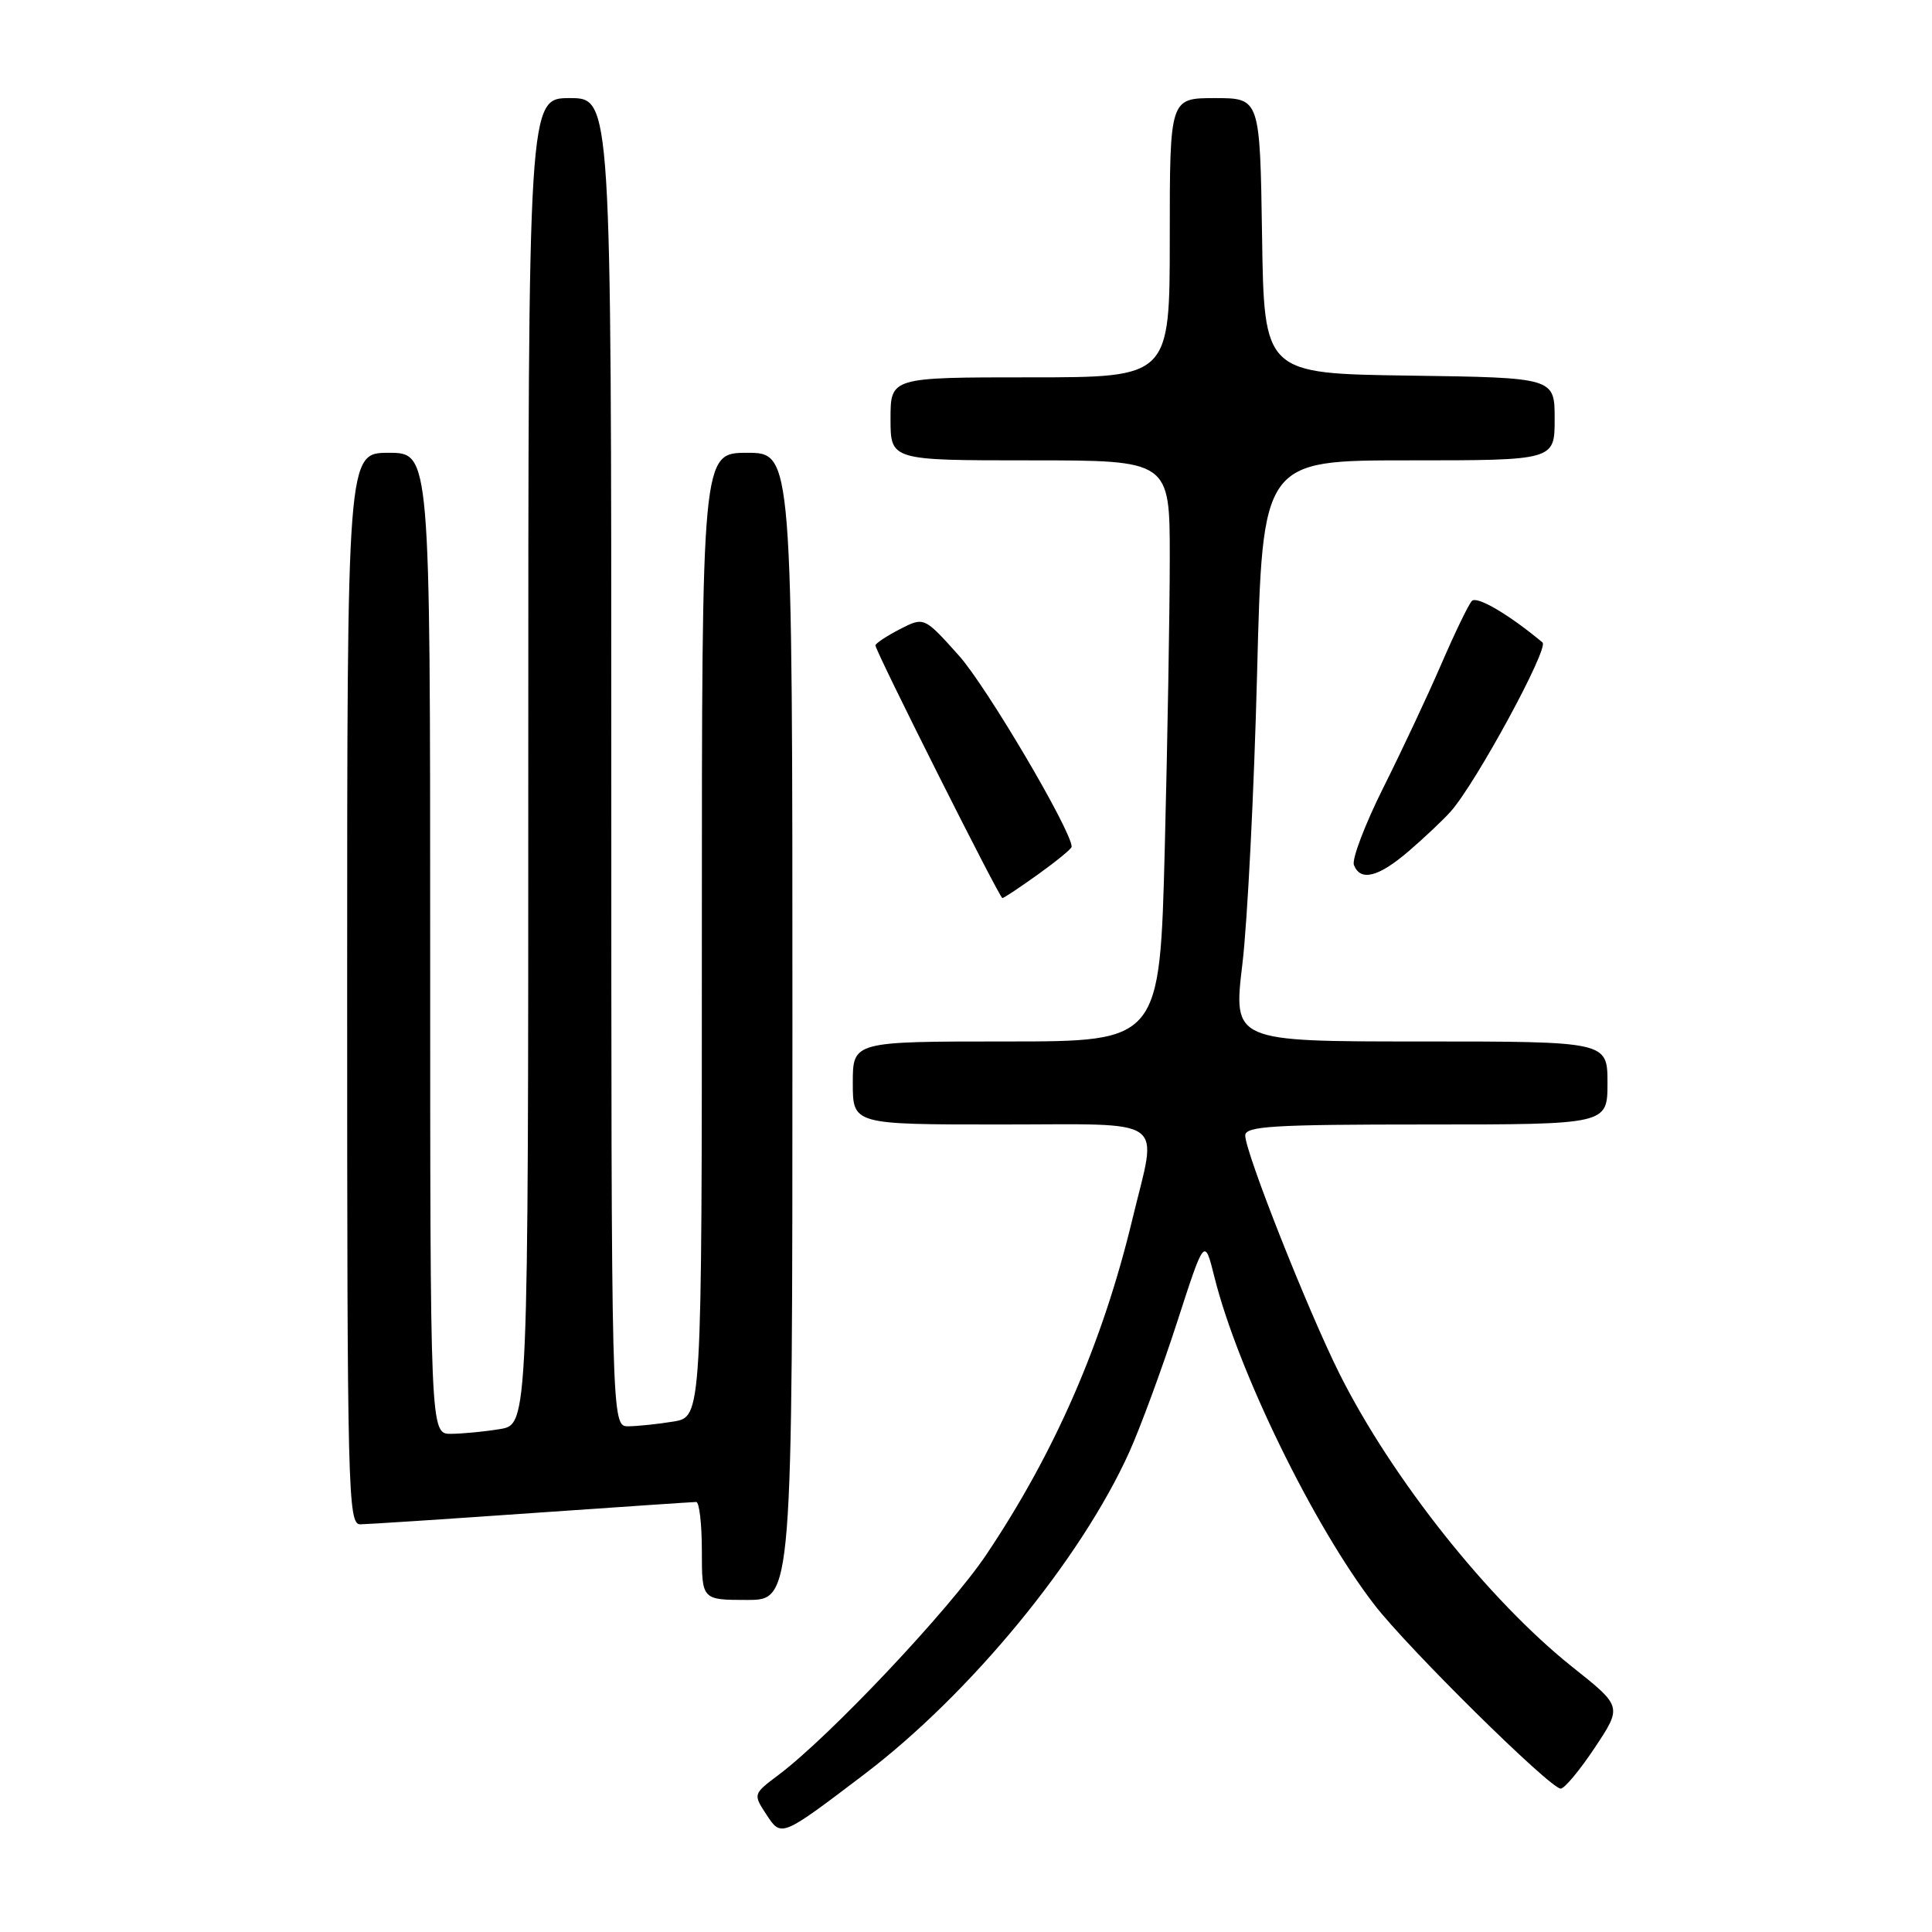 <?xml version="1.0" encoding="UTF-8" standalone="no"?>
<!DOCTYPE svg PUBLIC "-//W3C//DTD SVG 1.1//EN" "http://www.w3.org/Graphics/SVG/1.1/DTD/svg11.dtd" >
<svg xmlns="http://www.w3.org/2000/svg" xmlns:xlink="http://www.w3.org/1999/xlink" version="1.1" viewBox="0 0 256 256">
 <g >
 <path fill="currentColor"
d=" M 114.50 235.12 C 128.54 224.47 143.22 206.63 149.63 192.42 C 151.10 189.16 153.95 181.43 155.96 175.23 C 159.61 163.95 159.61 163.95 160.92 169.23 C 164.01 181.60 174.05 202.17 182.10 212.62 C 186.54 218.39 205.40 237.00 206.80 237.00 C 207.31 237.00 209.34 234.55 211.33 231.56 C 214.94 226.12 214.94 226.12 208.38 220.91 C 197.29 212.08 184.44 195.91 177.49 182.03 C 173.29 173.63 165.00 152.68 165.00 150.46 C 165.00 149.22 168.66 149.00 189.00 149.00 C 213.00 149.00 213.00 149.00 213.00 143.50 C 213.00 138.00 213.00 138.00 188.20 138.00 C 163.40 138.00 163.40 138.00 164.62 127.76 C 165.30 122.12 166.17 104.80 166.57 89.26 C 167.29 61.00 167.29 61.00 186.64 61.00 C 206.00 61.00 206.00 61.00 206.00 55.52 C 206.00 50.04 206.00 50.04 186.75 49.77 C 167.50 49.50 167.50 49.50 167.23 31.25 C 166.95 13.00 166.95 13.00 160.98 13.00 C 155.00 13.00 155.00 13.00 155.00 31.50 C 155.00 50.00 155.00 50.00 136.50 50.00 C 118.00 50.00 118.00 50.00 118.00 55.50 C 118.00 61.00 118.00 61.00 136.50 61.00 C 155.00 61.00 155.00 61.00 155.00 73.84 C 155.00 80.90 154.70 98.22 154.34 112.34 C 153.68 138.00 153.68 138.00 133.34 138.00 C 113.00 138.00 113.00 138.00 113.00 143.50 C 113.00 149.00 113.00 149.00 132.50 149.00 C 155.13 149.00 153.37 147.75 150.06 161.50 C 146.13 177.88 139.79 192.44 130.69 206.00 C 125.80 213.29 109.93 230.11 103.14 235.20 C 99.80 237.71 99.79 237.74 101.52 240.39 C 103.54 243.47 103.46 243.50 114.50 235.12 Z  M 105.00 136.00 C 105.00 60.00 105.00 60.00 99.00 60.00 C 93.00 60.00 93.00 60.00 93.00 123.87 C 93.00 187.74 93.00 187.74 89.25 188.36 C 87.19 188.70 84.49 188.98 83.25 188.99 C 81.00 189.00 81.00 189.00 81.00 101.00 C 81.00 13.00 81.00 13.00 75.50 13.00 C 70.00 13.00 70.00 13.00 70.00 100.87 C 70.00 188.74 70.00 188.74 66.25 189.36 C 64.19 189.70 61.26 189.98 59.75 189.99 C 57.00 190.00 57.00 190.00 57.00 125.00 C 57.00 60.00 57.00 60.00 51.50 60.00 C 46.00 60.00 46.00 60.00 46.00 131.00 C 46.00 197.96 46.10 202.00 47.75 201.98 C 48.71 201.97 58.95 201.30 70.50 200.49 C 82.05 199.69 91.84 199.02 92.25 199.02 C 92.66 199.01 93.00 201.93 93.00 205.50 C 93.00 212.00 93.00 212.00 99.00 212.00 C 105.00 212.00 105.00 212.00 105.00 136.00 Z  M 137.59 115.83 C 140.01 114.09 142.00 112.46 142.00 112.20 C 142.00 110.09 130.71 90.94 127.07 86.88 C 122.45 81.72 122.45 81.72 119.22 83.38 C 117.45 84.30 116.00 85.26 116.00 85.52 C 116.00 86.28 132.44 119.00 132.82 119.00 C 133.02 119.00 135.16 117.57 137.59 115.83 Z  M 186.70 112.75 C 188.78 110.96 191.28 108.60 192.25 107.50 C 195.60 103.71 205.28 85.88 204.39 85.13 C 199.99 81.45 195.69 78.92 195.03 79.63 C 194.58 80.11 192.76 83.88 190.98 88.00 C 189.20 92.12 185.74 99.49 183.30 104.36 C 180.87 109.23 179.11 113.84 179.40 114.61 C 180.26 116.84 182.66 116.23 186.70 112.75 Z "/>
</g>
</svg>